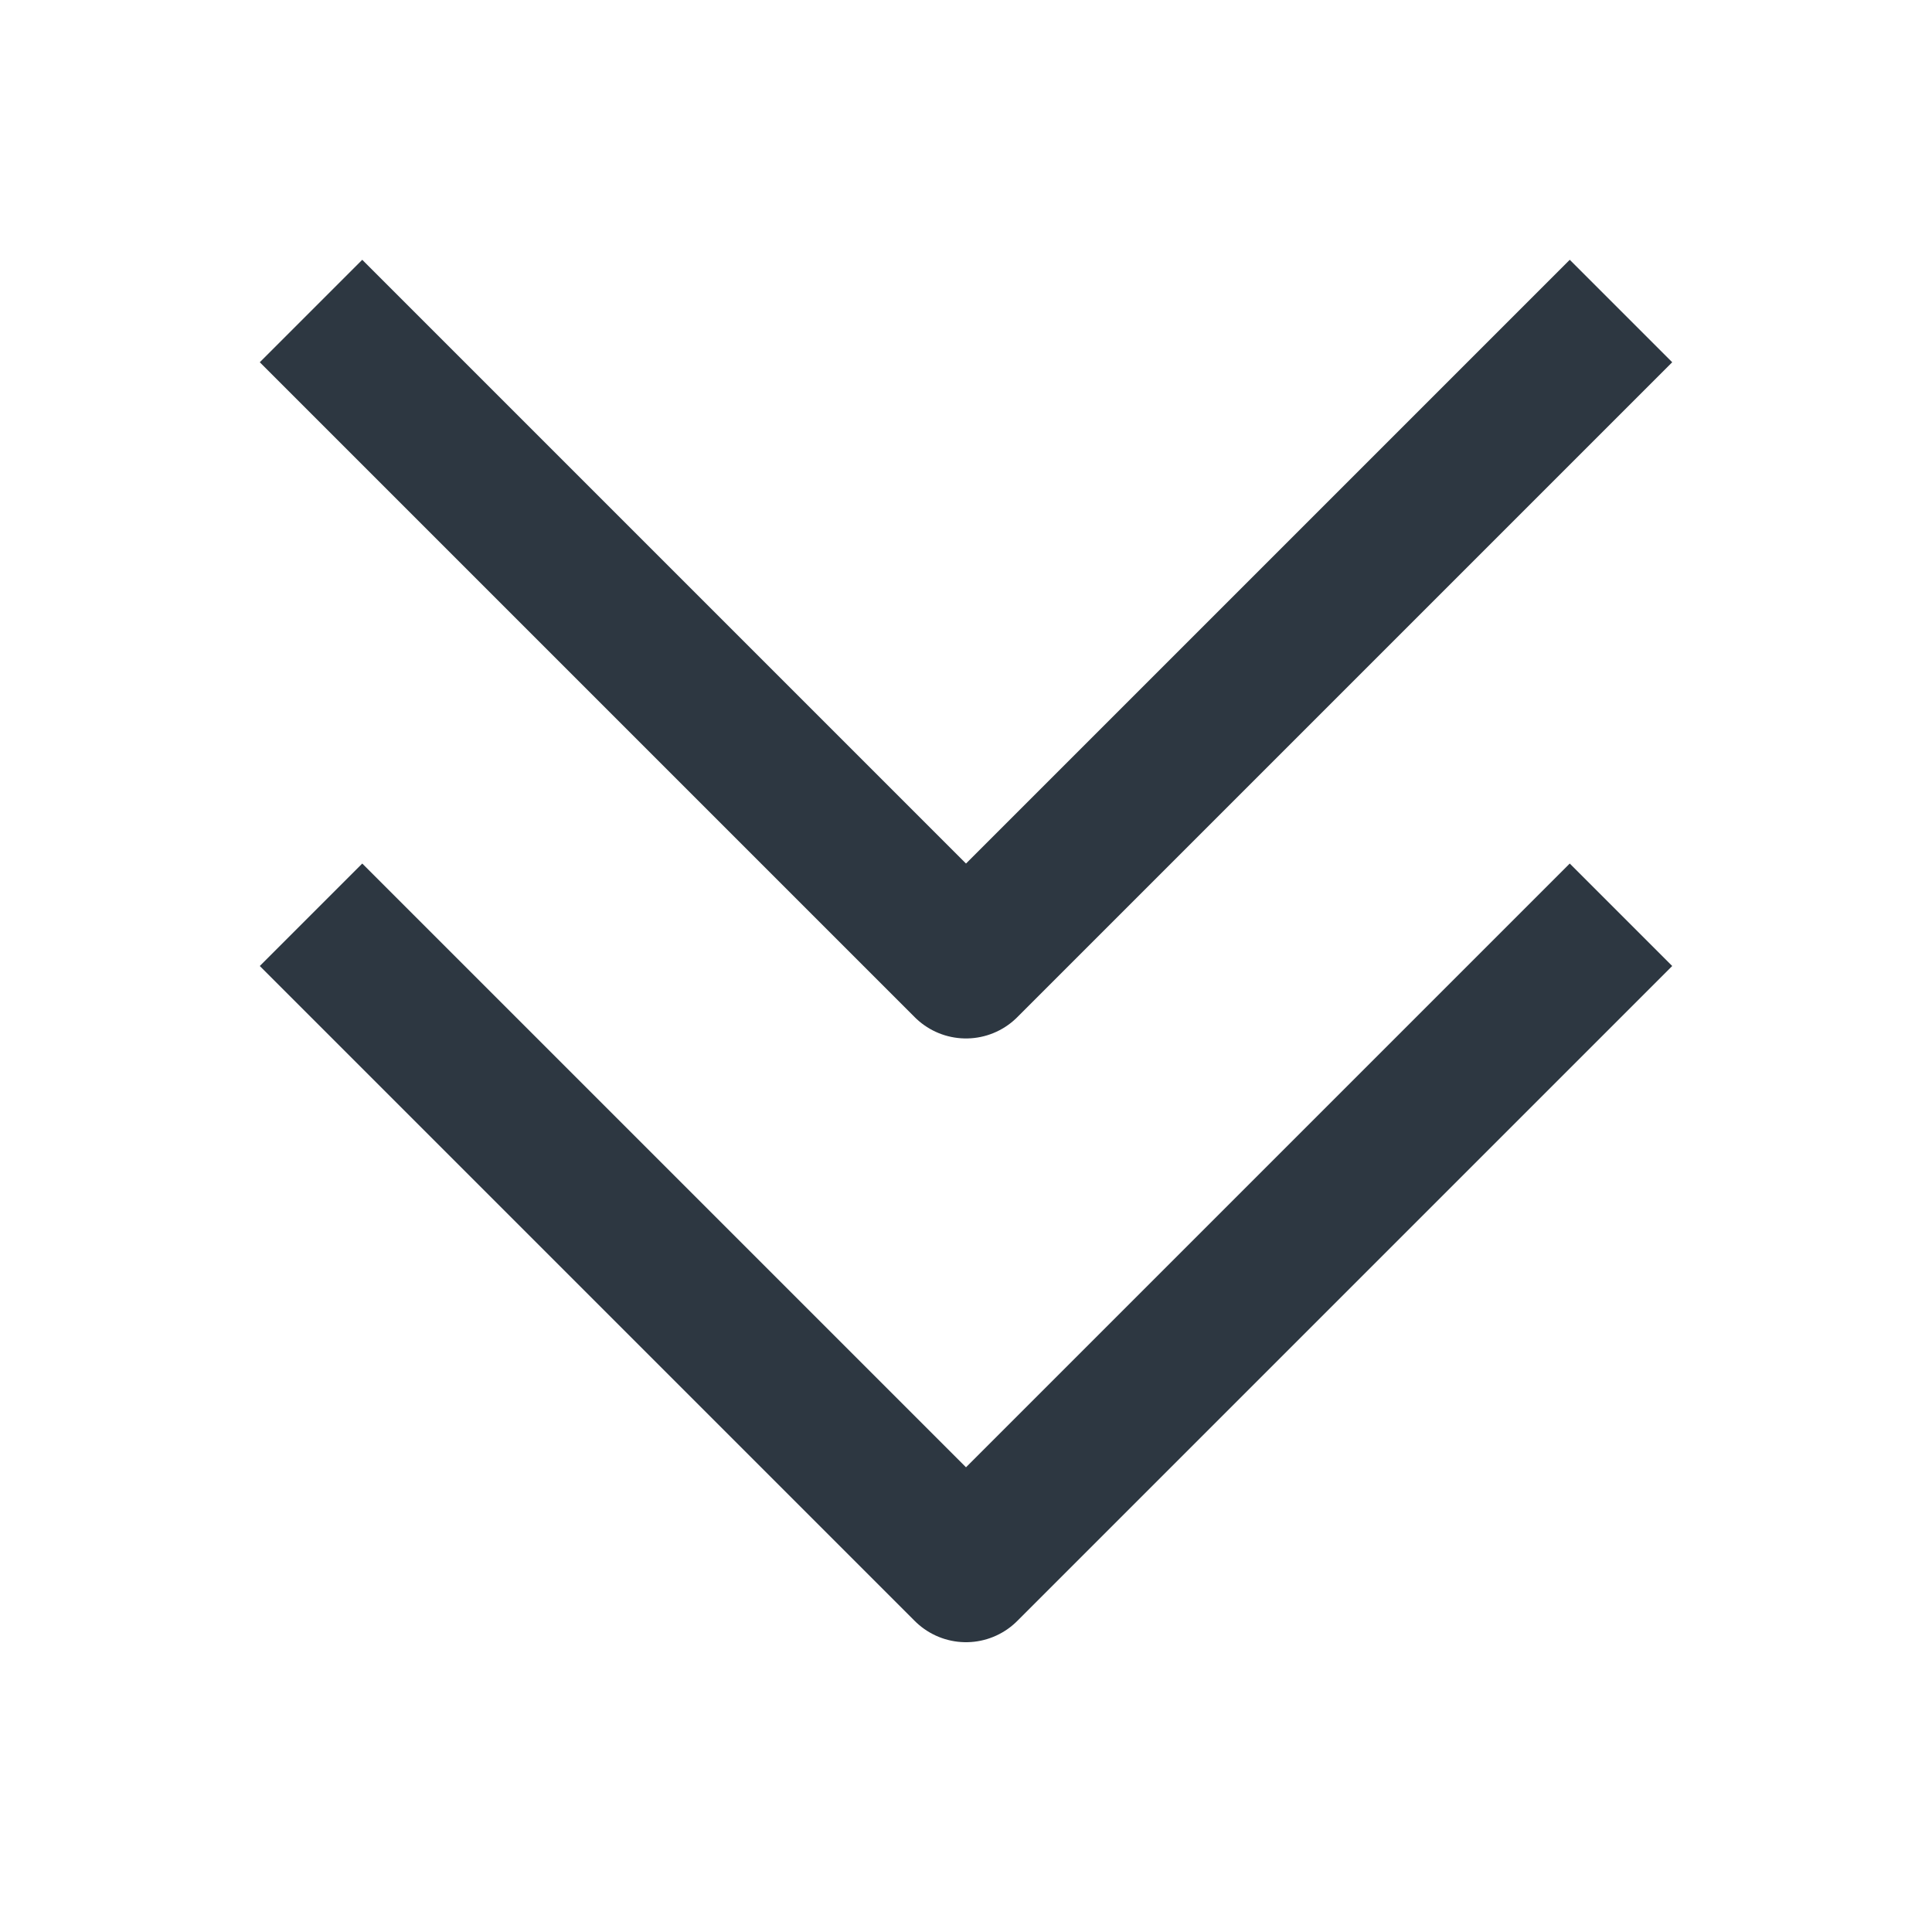 <?xml version="1.0" encoding="UTF-8"?><svg id="stroke" xmlns="http://www.w3.org/2000/svg" viewBox="0 0 16 16"><polyline points="13 3 8 8 3 3" fill="none" stroke="#2d3741" stroke-linecap="square" stroke-linejoin="round" stroke-width="1.2"/><polyline points="13 8 8 13 3 8" fill="none" stroke="#2d3741" stroke-linecap="square" stroke-linejoin="round" stroke-width="1.2"/></svg>